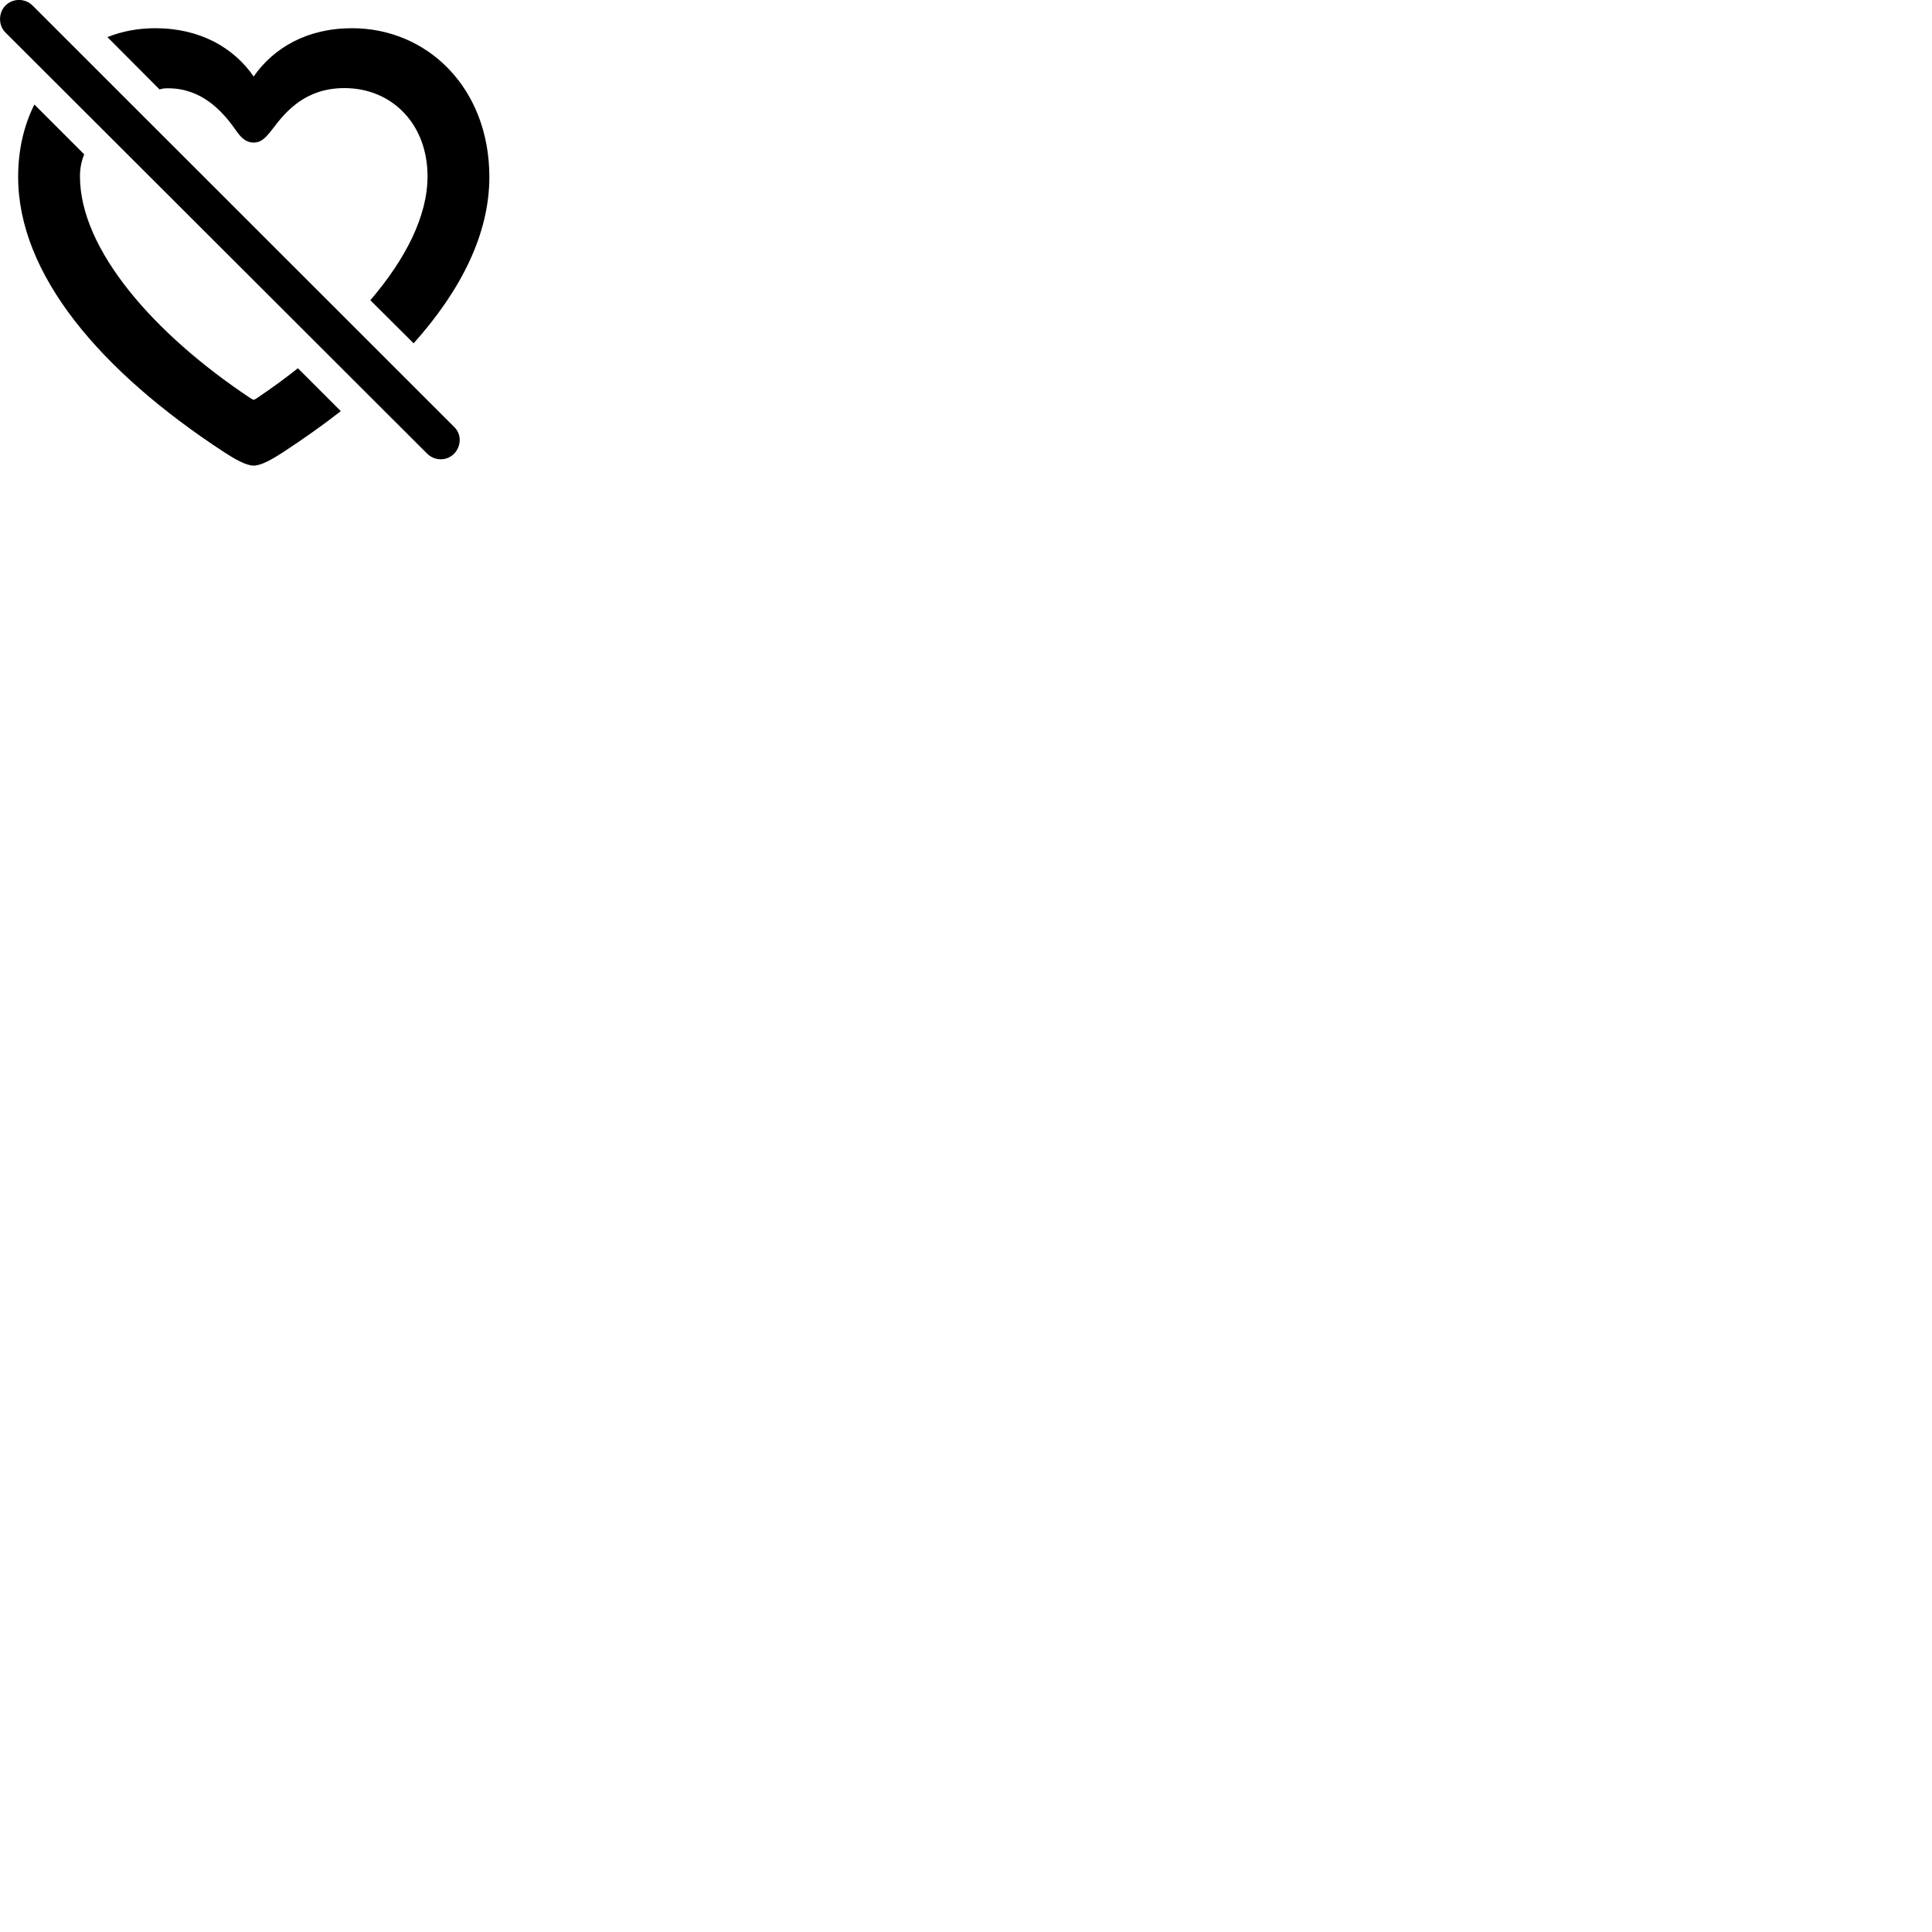 
        <svg xmlns="http://www.w3.org/2000/svg" viewBox="0 0 100 100">
            <path d="M22.109 23.48C22.499 23.87 23.129 23.87 23.509 23.48C23.879 23.09 23.899 22.47 23.509 22.1L1.689 0.29C1.299 -0.1 0.669 -0.1 0.279 0.29C-0.091 0.67 -0.091 1.31 0.279 1.68ZM21.409 17.77C23.879 15.01 25.329 12.09 25.329 9.16C25.329 4.56 22.129 1.46 18.219 1.46C15.889 1.46 14.159 2.48 13.129 3.96C12.109 2.48 10.369 1.46 8.039 1.46C7.169 1.46 6.339 1.61 5.559 1.92L8.259 4.63C8.399 4.58 8.539 4.57 8.699 4.57C10.439 4.57 11.499 5.74 12.179 6.7C12.499 7.18 12.769 7.38 13.129 7.38C13.489 7.38 13.719 7.18 14.089 6.7C14.849 5.68 15.869 4.56 17.829 4.56C20.289 4.56 22.129 6.42 22.129 9.13C22.129 11.18 20.999 13.4 19.169 15.54ZM17.639 21.28L15.419 19.06C14.749 19.59 14.039 20.11 13.309 20.6C13.229 20.65 13.169 20.69 13.129 20.69C13.089 20.69 13.029 20.65 12.949 20.6C7.959 17.28 4.139 12.91 4.139 9.13C4.139 8.7 4.219 8.32 4.359 7.99L1.779 5.41C1.239 6.49 0.939 7.75 0.939 9.16C0.939 14.19 5.169 19.2 11.609 23.41C12.149 23.76 12.739 24.1 13.129 24.1C13.519 24.1 14.109 23.76 14.649 23.41C15.699 22.72 16.709 22.01 17.639 21.28Z" />
        </svg>
    